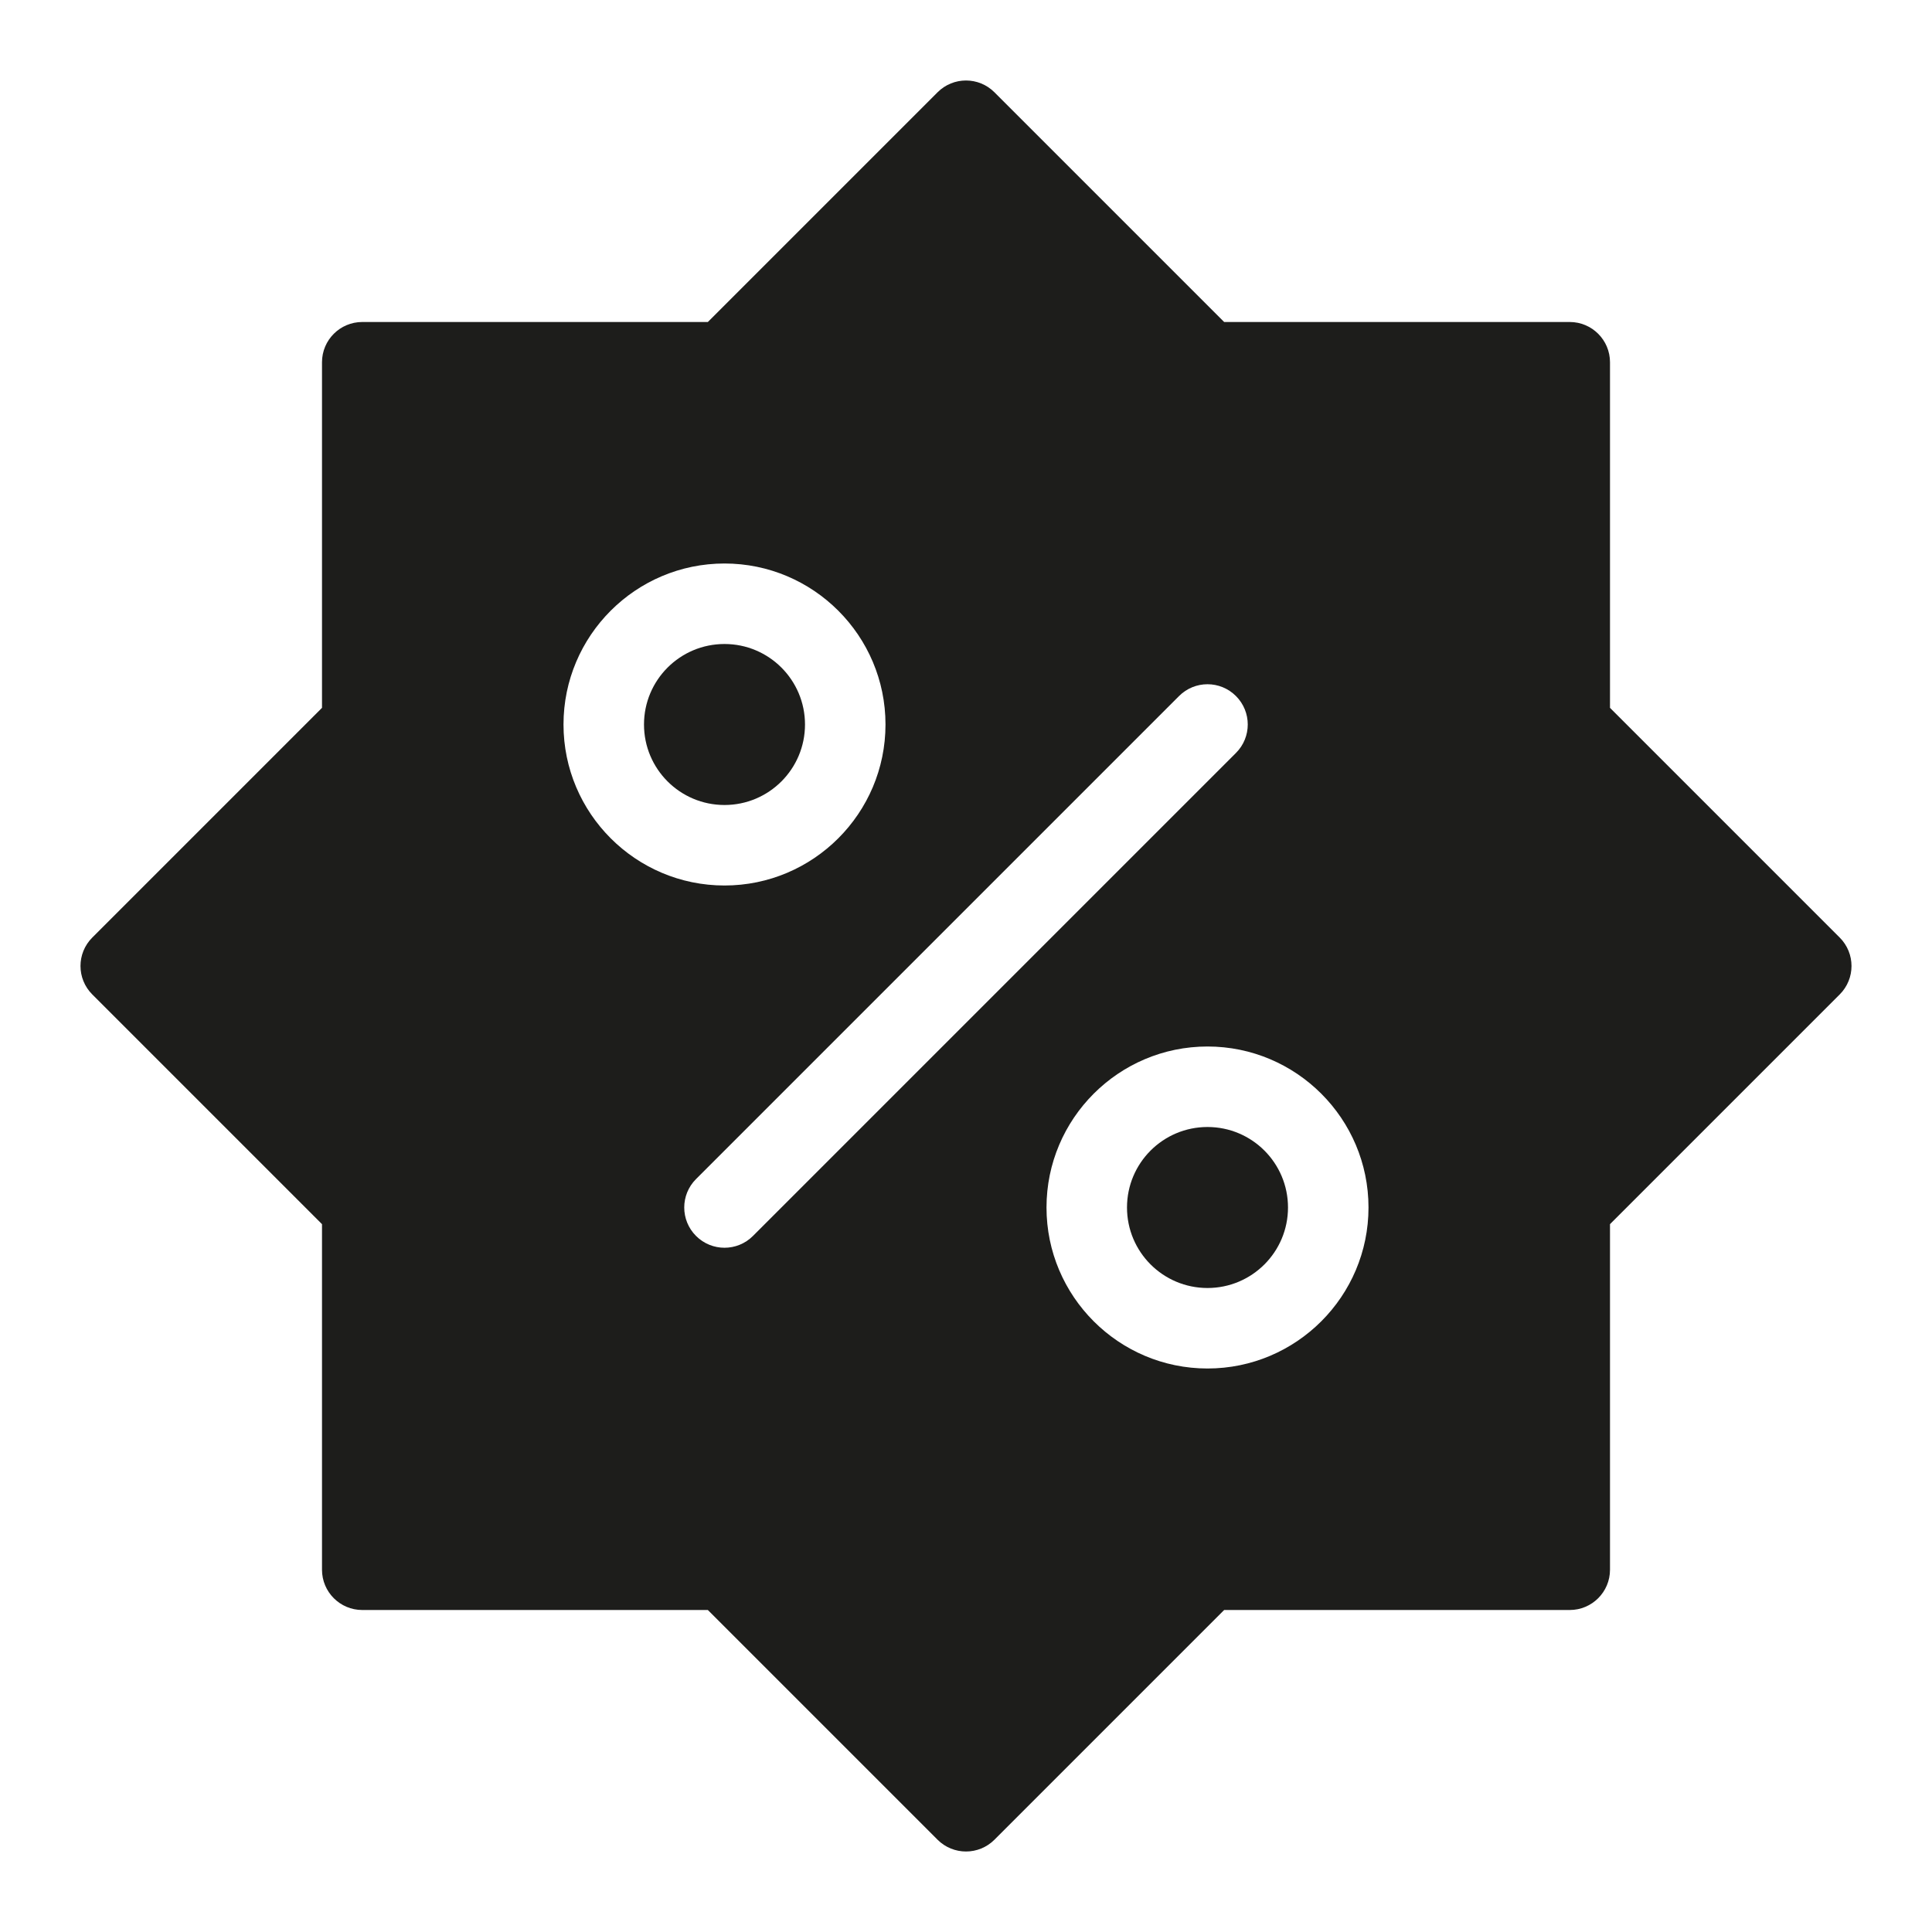 <?xml version="1.0" encoding="utf-8"?>
<!-- Generator: Adobe Illustrator 20.0.0, SVG Export Plug-In . SVG Version: 6.00 Build 0)  -->
<!DOCTYPE svg PUBLIC "-//W3C//DTD SVG 1.1//EN" "http://www.w3.org/Graphics/SVG/1.1/DTD/svg11.dtd">
<svg version="1.1" id="layer" xmlns="http://www.w3.org/2000/svg" xmlns:xlink="http://www.w3.org/1999/xlink" x="0px" y="0px"
	 width="48px" height="48px" viewBox="0 0 48 48" enable-background="new 0 0 48 48" xml:space="preserve">
<circle fill="#1D1D1B" cx="30" cy="30" r="2"/>
<circle fill="#1D1D1B" cx="18" cy="18" r="2"/>
<path fill="#1D1D1B" d="M8,30.414V39c0,0.552,0.448,1,1,1h8.586l5.707,5.707C23.488,45.902,23.744,46,24,46s0.512-0.098,0.707-0.293
	L30.414,40H39c0.552,0,1-0.448,1-1v-8.586l5.707-5.707c0.391-0.391,0.391-1.023,0-1.414L40,17.586V9c0-0.552-0.448-1-1-1h-8.586
	l-5.707-5.707c-0.391-0.391-1.023-0.391-1.414,0L17.586,8H9C8.448,8,8,8.448,8,9v8.586l-5.707,5.707
	c-0.391,0.391-0.391,1.023,0,1.414L8,30.414z M34,30c0,2.206-1.794,4-4,4s-4-1.794-4-4s1.794-4,4-4S34,27.794,34,30z M29.293,17.293
	c0.391-0.391,1.023-0.391,1.414,0s0.391,1.023,0,1.414l-12,12C18.512,30.902,18.256,31,18,31s-0.512-0.098-0.707-0.293
	c-0.391-0.391-0.391-1.023,0-1.414L29.293,17.293z M18,14c2.206,0,4,1.794,4,4s-1.794,4-4,4s-4-1.794-4-4S15.794,14,18,14z"/>
</svg>
